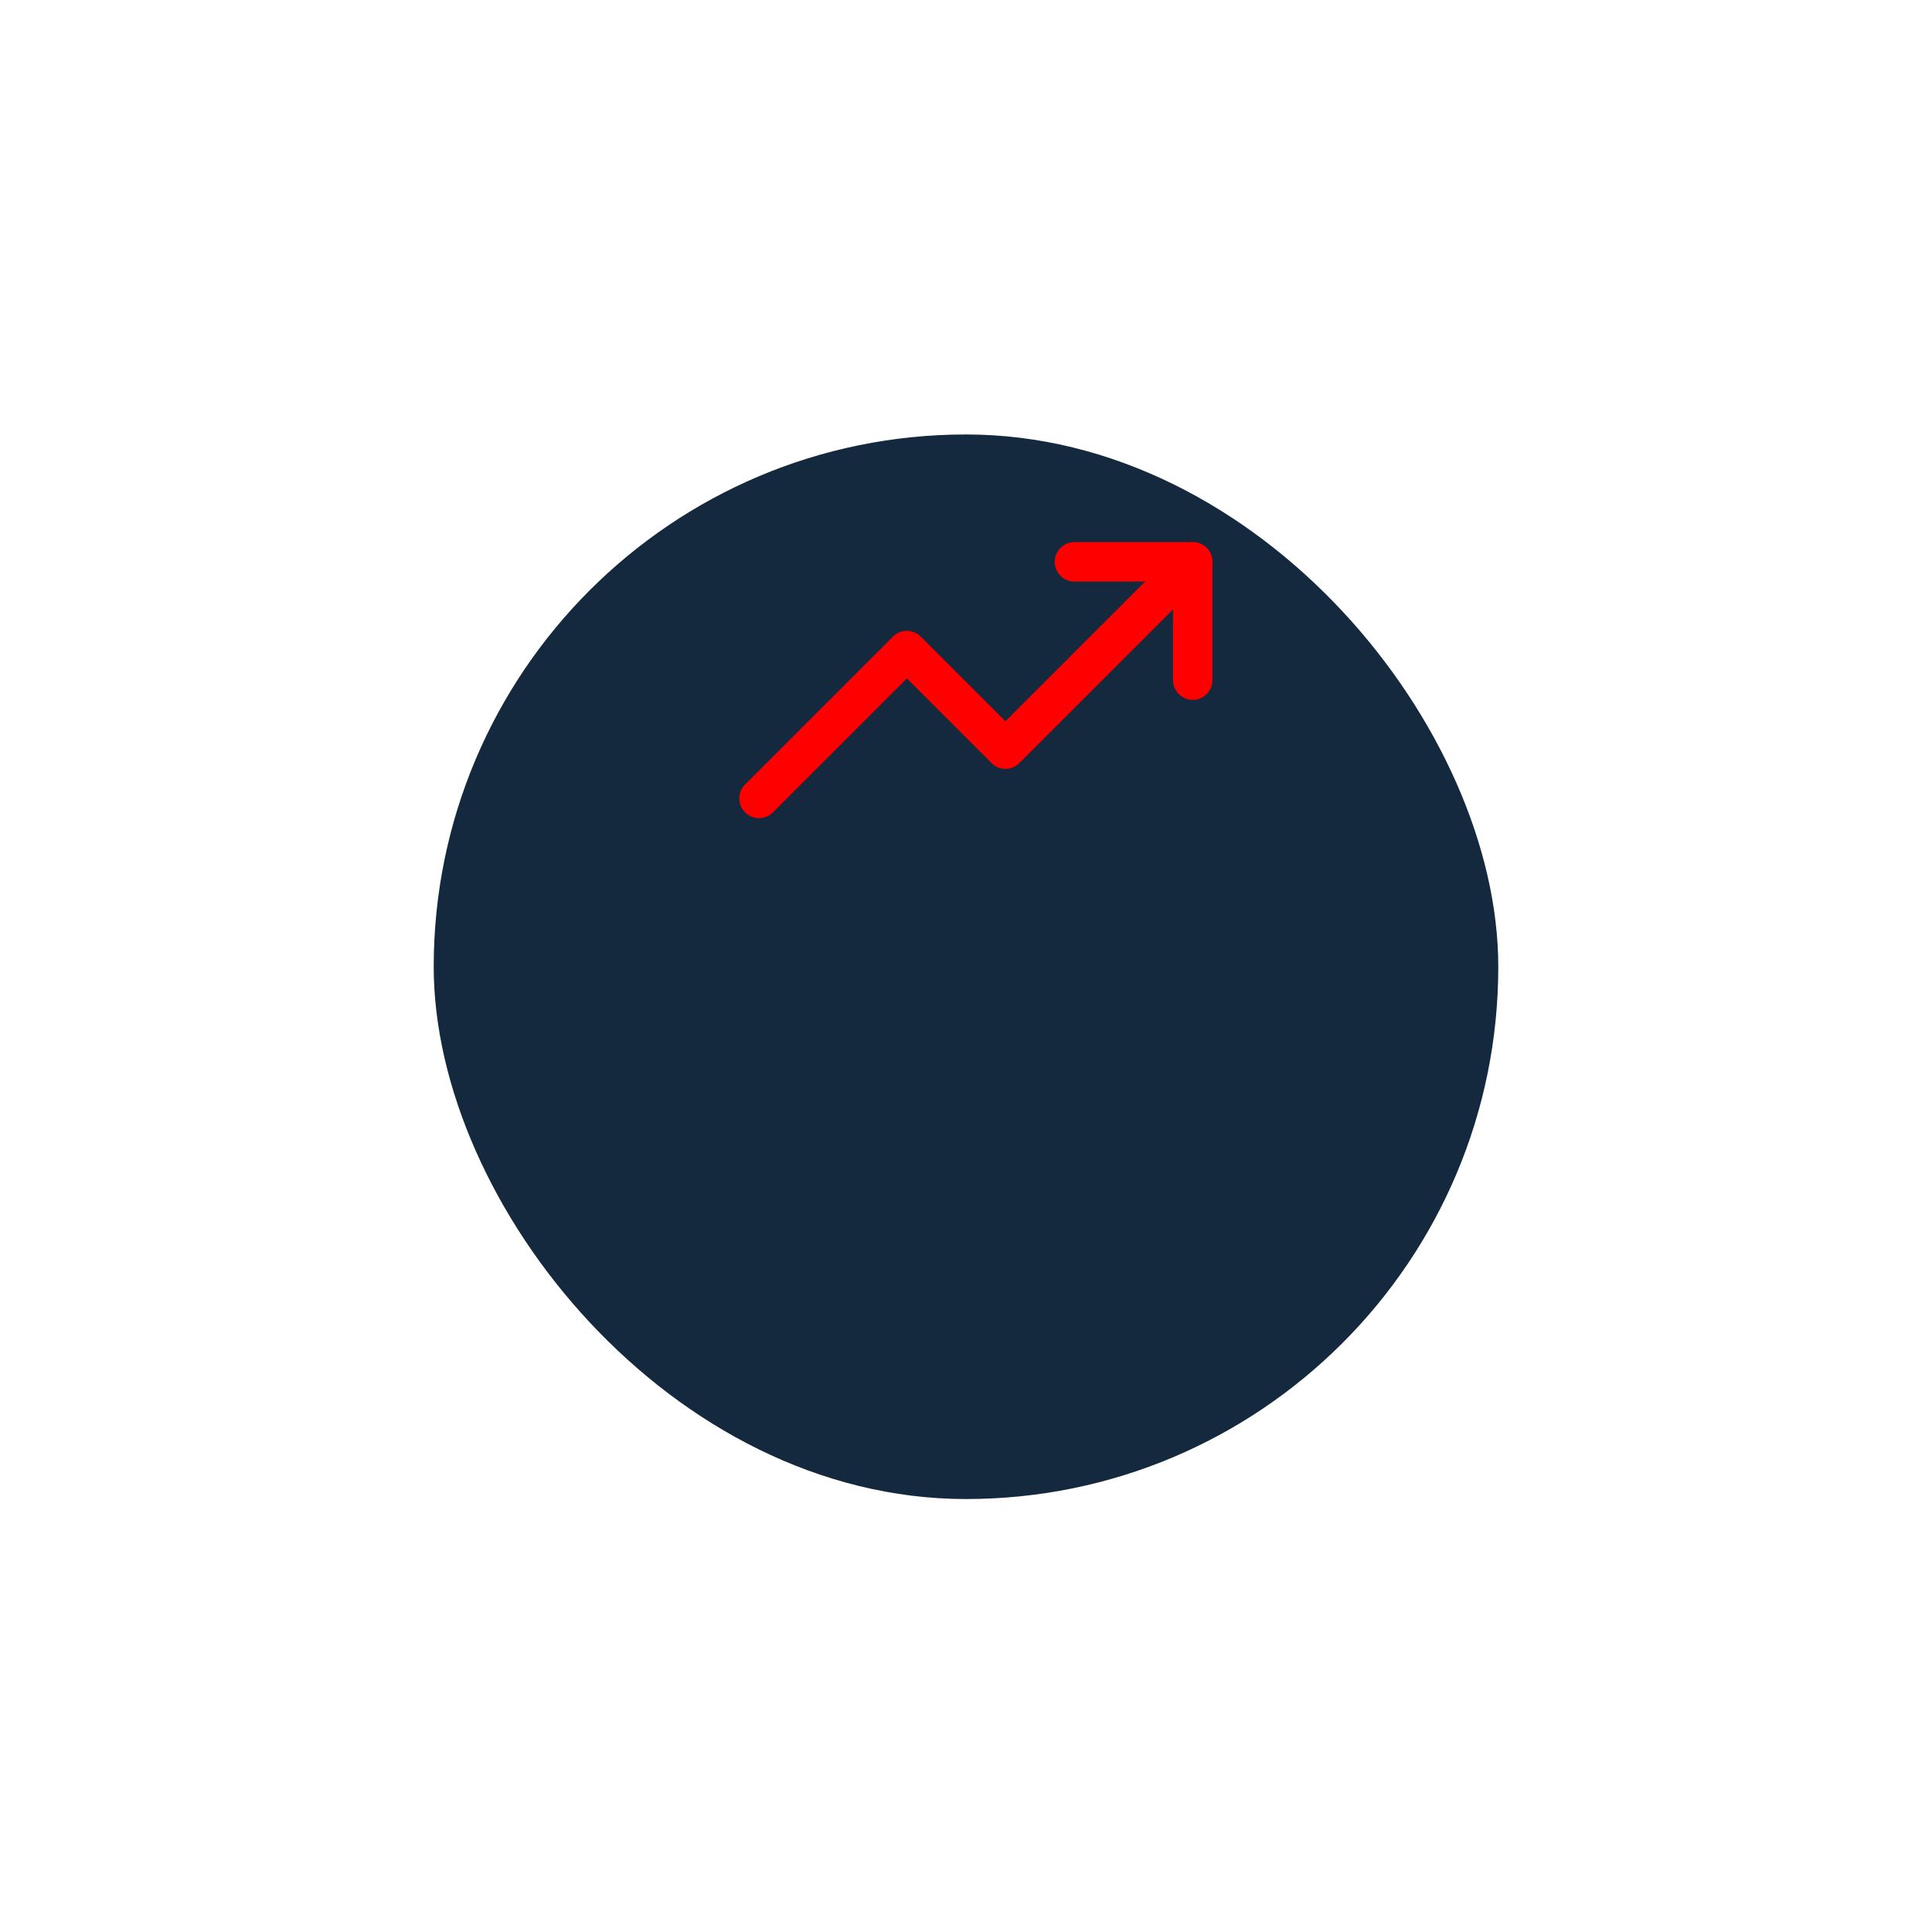 <svg width="196" height="196" viewBox="0 0 196 196" fill="none" xmlns="http://www.w3.org/2000/svg">
<g filter="url(#filter0_d_203_333)">
<rect x="44" y="14" width="108" height="108" rx="54" fill="#14293E"/>
</g>
<path d="M121 57L102 76L92 66L77 81" stroke="#FF0000" stroke-width="4" stroke-linecap="round" stroke-linejoin="round"/>
<path d="M109 57H121V69" stroke="#FF0000" stroke-width="4" stroke-linecap="round" stroke-linejoin="round"/>
<defs>
<filter id="filter0_d_203_333" x="0.253" y="0.329" width="195.494" height="195.494" filterUnits="userSpaceOnUse" color-interpolation-filters="sRGB">
<feFlood flood-opacity="0" result="BackgroundImageFix"/>
<feColorMatrix in="SourceAlpha" type="matrix" values="0 0 0 0 0 0 0 0 0 0 0 0 0 0 0 0 0 0 127 0" result="hardAlpha"/>
<feMorphology radius="6.835" operator="erode" in="SourceAlpha" result="effect1_dropShadow_203_333"/>
<feOffset dy="30.076"/>
<feGaussianBlur stdDeviation="25.291"/>
<feComposite in2="hardAlpha" operator="out"/>
<feColorMatrix type="matrix" values="0 0 0 0 0 0 0 0 0 0 0 0 0 0 0 0 0 0 0.44 0"/>
<feBlend mode="normal" in2="BackgroundImageFix" result="effect1_dropShadow_203_333"/>
<feBlend mode="normal" in="SourceGraphic" in2="effect1_dropShadow_203_333" result="shape"/>
</filter>
</defs>
</svg>
